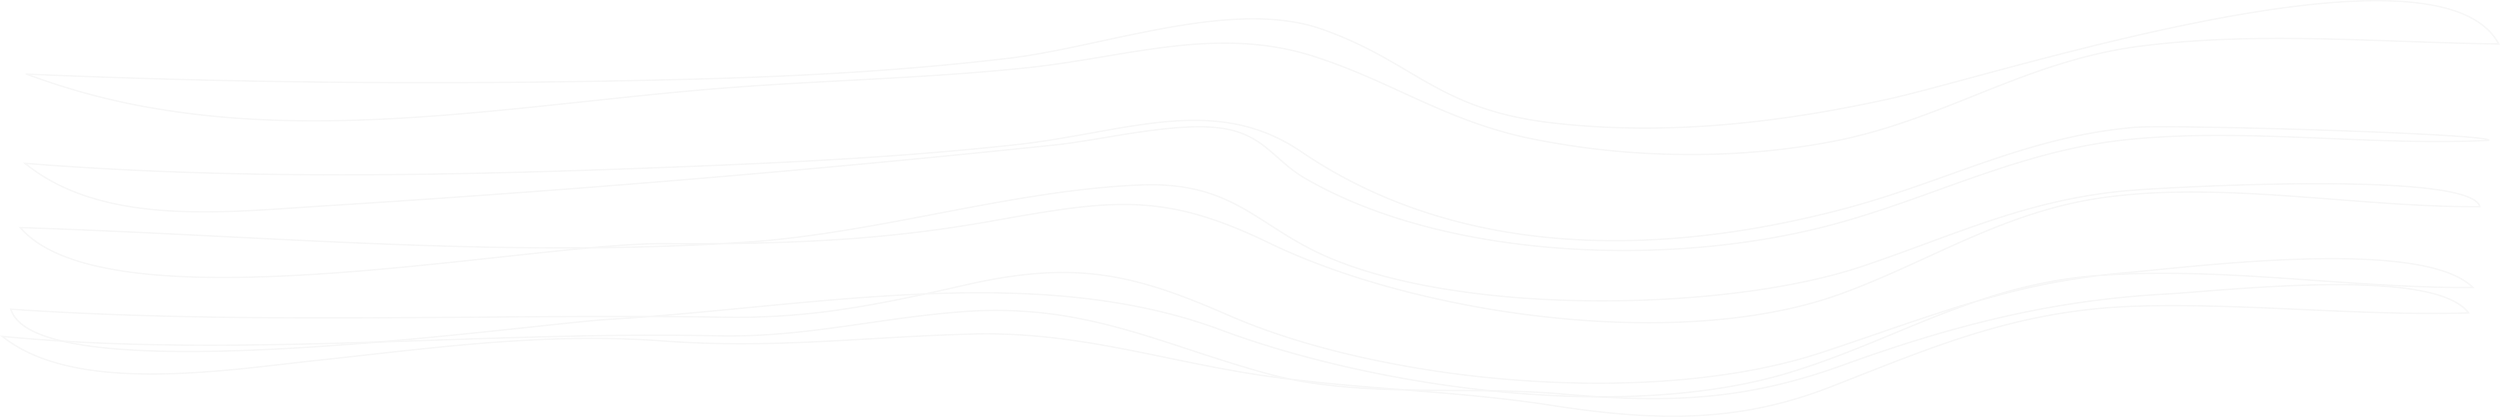 <svg xmlns="http://www.w3.org/2000/svg" width="2101.207" height="350.443" viewBox="0 0 2101.207 350.443">
  <g id="wave" transform="translate(212.306 -653.728)" opacity="0.06">
    <g id="Group_2686" data-name="Group 2686" transform="translate(-190.623 654.228)">
      <path id="Path_38458" data-name="Path 38458" d="M1203.8,783.675q-3.363,0-6.731-.032a663.851,663.851,0,0,1-128.707-13.556c-41.367-8.618-74.7-23.866-106.943-38.613-23.283-10.649-47.36-21.661-74.639-30.361a228,228,0,0,0-44.513-9.41,284.727,284.727,0,0,0-43.874-1.325c-29.132,1.22-57.473,5.951-87.478,10.959-20.327,3.393-41.345,6.9-62.49,9.178-50.594,5.447-102.832,8.237-153.349,10.935-37.941,2.027-77.175,4.123-115.4,7.329-35.065,2.94-70.811,6.747-105.382,10.429-78.078,8.315-158.813,16.913-237.327,16.14-42.271-.416-80.532-3.439-116.972-9.24A582.86,582.86,0,0,1-194.9,716.089l-.578-.217.647.028c180.791,7.908,369.828,9.326,561.862,4.216,101.938-2.713,185.767-8.29,263.818-17.551,23.867-2.832,49.919-8.435,77.5-14.367,32.029-6.889,65.149-14.012,96.906-17.127,35.971-3.529,64.889-1.238,88.409,7,30.5,10.688,51.838,23.264,72.475,35.426,31.608,18.628,61.463,36.223,119.284,43.169,44.893,5.393,93.171,6.064,143.493,1.992,44.32-3.585,90.406-10.7,140.894-21.738,15.61-3.413,38.81-9.665,68.183-17.579,93.848-25.287,241.666-65.116,342.311-65.116,50.18,0,88.612,9.891,102.823,36.418l.075.14-.2,0c-27.175-.347-54.906-1.323-81.722-2.267-72.425-2.549-147.316-5.185-220.091,4.2-51.955,6.7-96.243,24.41-139.073,41.539-36.241,14.494-73.716,29.481-115.823,37.845A630.5,630.5,0,0,1,1203.8,783.675ZM812.15,689.882a270.507,270.507,0,0,1,30.153,1.623,228.385,228.385,0,0,1,44.578,9.424c27.3,8.706,51.381,19.722,74.674,30.375,32.223,14.739,65.544,29.98,106.875,38.59a663.452,663.452,0,0,0,128.637,13.549c44.981.431,88.439-3.452,129.157-11.54,42.077-8.357,79.538-23.339,115.766-37.827,42.847-17.136,87.157-34.857,139.154-41.56,72.8-9.386,147.709-6.749,220.15-4.2,26.748.942,54.4,1.915,81.513,2.265-14.223-26.325-52.536-36.164-102.488-36.164-100.567,0-248.378,39.827-342.23,65.115-29.377,7.916-52.581,14.168-68.2,17.583-50.5,11.046-96.605,18.158-140.941,21.745-50.345,4.074-98.648,3.4-143.564-1.993-57.892-6.955-87.774-24.566-119.409-43.21-20.626-12.156-41.952-24.724-72.422-35.4-23.471-8.224-52.341-10.51-88.26-6.986-31.736,3.114-64.848,10.235-96.867,17.121-27.589,5.934-53.648,11.539-77.533,14.373-78.061,9.262-161.9,14.84-263.85,17.553q-112.86,3-224.049,3c-114.654,0-227.435-2.4-337.192-7.19A582.848,582.848,0,0,0-79.957,745.913c36.422,5.8,74.667,8.819,116.919,9.235,78.494.778,159.219-7.824,237.287-16.138,34.572-3.682,70.321-7.49,105.389-10.43,38.233-3.207,77.47-5.3,115.415-7.329,50.512-2.7,102.746-5.488,153.331-10.934,21.134-2.276,42.147-5.783,62.468-9.175,30.016-5.01,58.368-9.743,87.523-10.964Q805.427,689.883,812.15,689.882Z" transform="translate(195.475 -654.228)" stroke="#707070" stroke-width="1"/>
    </g>
    <g id="Group_2687" data-name="Group 2687" transform="translate(-191.648 754.779)">
      <path id="Path_38459" data-name="Path 38459" d="M1147.921,807.349c-19.1,0-38.218-.729-57.128-2.205-40.069-3.129-78.1-9.5-113.022-18.945-37.084-10.025-70.1-23.375-98.118-39.68-8.991-5.232-15.946-11.364-22.671-17.294-11.527-10.165-22.415-19.766-42.023-23.742-27.524-5.581-68.285,1.176-104.247,7.138-14.736,2.443-28.655,4.751-40.333,5.971-102.367,10.692-205.626,20.4-306.912,28.846-100.759,8.4-203.98,15.932-306.8,22.374-6.987.438-14.238.93-21.251,1.407C-5.487,774-47.786,776.873-88.035,773c-45.835-4.409-81.154-17.145-107.977-38.933l-.239-.2.354.028c81.985,6.495,169.014,9.659,265.8,9.659,2.36,0,4.71,0,7.083-.006,96.012-.152,191.876-3.387,272.989-6.532,107-4.149,196.73-8.928,286.851-18.769,22.382-2.443,43.706-6.275,64.328-9.981,31.949-5.742,62.129-11.165,91.157-10.434,32.447.816,59.363,9.212,84.7,26.422,61.223,41.58,133.826,66.055,215.788,72.746,73.935,6.034,154.79-2.349,240.319-24.919,30.867-8.146,59.673-18.414,87.532-28.343,50.183-17.888,97.586-34.784,155.41-40,7.137-.643,27.409-.735,58.624-.264,28.932.436,64.43,1.318,99.954,2.483,65.848,2.159,137.266,5.5,140.233,8.405a.285.285,0,0,1,.082.367l-.032.057-.083,0c-44.3,2.2-90.364.278-134.912-1.578-57.584-2.4-117.126-4.877-173.623,1.482-54.986,6.19-105.229,24.241-153.818,41.7-30.838,11.081-62.727,22.538-95.587,30.888C1264.925,800.494,1206.484,807.349,1147.921,807.349ZM790.824,703.2a123.3,123.3,0,0,1,24.2,2.09c19.69,3.993,30.6,13.617,42.158,23.806,6.717,5.922,13.661,12.047,22.631,17.266,28,16.292,60.987,29.631,98.044,39.65,34.907,9.436,72.912,15.806,112.959,18.933,76.836,6,157.1-.341,225.993-17.849,32.844-8.347,64.726-19.8,95.557-30.879,48.606-17.463,98.867-35.521,153.894-41.715,56.524-6.363,116.082-3.883,173.678-1.484,44.508,1.853,90.526,3.77,134.781,1.582a.175.175,0,0,0-.063-.112c-2.4-2.348-57.365-5.616-140.031-8.326-65.115-2.135-142.806-3.639-158.533-2.22-57.78,5.213-105.162,22.1-155.327,39.982-27.865,9.932-56.677,20.2-87.559,28.351-85.565,22.581-166.461,30.969-240.437,24.93-82.02-6.7-154.673-31.188-215.939-72.8-25.292-17.177-52.151-25.556-84.532-26.37-28.99-.733-59.152,4.69-91.084,10.428-20.628,3.707-41.958,7.54-64.352,9.985C546.735,728.293,457,733.073,349.99,737.222c-81.116,3.145-176.984,6.38-273,6.532-99.516.153-188.67-2.991-272.56-9.627C-168.825,755.761-133.633,768.413-88,772.8c40.221,3.869,82.505,1,123.4-1.783,7.013-.477,14.265-.97,21.252-1.407,102.815-6.442,206.034-13.969,306.789-22.374,101.282-8.448,204.539-18.153,306.905-28.845,11.665-1.219,25.579-3.526,40.311-5.968C737.171,708.029,766.3,703.2,790.824,703.2Z" transform="translate(196.252 -697.772)" stroke="#707070" stroke-width="1"/>
    </g>
    <g id="Group_2688" data-name="Group 2688" transform="translate(-195.52 808.045)">
      <path id="Path_38460" data-name="Path 38460" d="M1169.336,835.073a784.086,784.086,0,0,1-83.465-4.616,848.649,848.649,0,0,1-127.086-23.431c-40.12-10.665-77.368-24.085-107.719-38.811-22.367-10.852-41.972-18.621-59.937-23.751a222.542,222.542,0,0,0-52.444-8.573c-34.07-1.426-68.939,4.417-123.008,14.069a1157.14,1157.14,0,0,1-135.736,15.722c-27.1,1.615-55.376,2.548-88.055,2.868-35.27,2.025-72.256,3.2-111.544,3.529-22.548,2.039-47.926,4.784-75.088,7.723-76.178,8.242-162.527,17.572-238.1,17.206-41.338-.207-74.478-3.269-101.319-9.362-14.757-3.35-27.592-7.678-38.152-12.863-11.2-5.5-20.2-12.138-26.73-19.729l-.14-.162.258.008c57.151,1.848,114.994,4.749,170.932,7.555,72.069,3.614,146.592,7.352,219.959,8.841,30.779.625,60.171.82,88.362.583,24.423-2.208,45.525-3.585,61.959-3.479,17.737.115,34.158.1,49.592-.05q10.548-.606,20.9-1.314c52.726-3.6,106.238-13.82,157.987-23.7,56.327-10.752,114.57-21.872,171.1-24.214,24.627-1.02,44.919,1.77,63.859,8.783,16.942,6.273,30.869,15.209,45.613,24.671,12.879,8.264,26.2,16.809,42.8,24.489,27.3,12.627,61.926,22.468,102.922,29.248,37.961,6.278,79.659,9.689,123.934,10.137,85.7.864,170.5-9.8,226.834-28.542,19.522-6.495,38.187-13.378,56.239-20.033,54.274-20.014,105.54-38.917,170.847-44.238,18.334-1.493,89.659-5.595,157.222-5.6h.07c38.634,0,69.639,1.335,92.163,3.968,27.543,3.22,42.362,8.409,44.047,15.424l.028.116h-.16c-39.211.247-81.034-2.977-121.477-6.1-67.706-5.226-137.718-10.63-201.285-.614-52.4,8.256-97.723,29.008-141.561,49.077-23.681,10.841-48.168,22.052-73.506,31.176-32.7,11.777-71.412,19.313-115.048,22.4Q1192.965,835.073,1169.336,835.073ZM728.372,735.478c3.465,0,6.9.07,10.33.213a222.92,222.92,0,0,1,52.524,8.586c17.982,5.135,37.6,12.911,59.988,23.771,30.332,14.717,67.561,28.13,107.662,38.789a848.214,848.214,0,0,0,127.034,23.422c45.417,4.873,88.977,5.892,129.465,3.03,43.6-3.083,82.281-10.612,114.956-22.379,25.325-9.12,49.806-20.327,73.482-31.166,43.857-20.078,89.207-40.839,141.646-49.1,63.61-10.024,133.643-4.618,201.369.61,40.38,3.117,82.124,6.341,121.286,6.1-1.8-6.862-16.531-11.957-43.794-15.144-22.509-2.632-53.5-3.966-92.121-3.966h-.07c-67.552,0-138.861,4.1-157.194,5.6-65.26,5.317-116.5,24.212-170.757,44.218-18.052,6.657-36.72,13.54-56.247,20.036C1293.7,806.133,1213.1,816.7,1130.7,816.7c-3.24,0-6.475-.016-9.721-.049-44.293-.448-86.01-3.861-123.988-10.142-41.026-6.785-75.682-16.634-103.006-29.273-16.621-7.689-29.946-16.239-42.832-24.508-14.731-9.453-28.646-18.381-45.558-24.643-18.9-7-39.148-9.781-63.723-8.762-56.506,2.341-114.737,13.458-171.05,24.208-51.76,9.881-105.283,20.1-158.03,23.705q-8.3.567-16.727,1.069c30.913-.357,57.922-1.278,83.852-2.822a1157.066,1157.066,0,0,0,135.694-15.717C664.265,741.081,697.384,735.478,728.372,735.478Zm-927.054,19.63c6.5,7.5,15.421,14.063,26.512,19.509,10.538,5.173,23.351,9.493,38.083,12.837,26.816,6.088,59.932,9.148,101.242,9.354,75.562.382,161.893-8.963,238.061-17.2,26.2-2.835,50.756-5.491,72.7-7.506-27.465.207-56.05.006-85.964-.6-73.373-1.489-147.9-5.227-219.97-8.842C-83.867,759.853-141.618,756.956-198.682,755.108Zm539.158,13.486c-15.584,0-35.164,1.263-57.658,3.263,36.811-.344,71.584-1.431,104.839-3.27-14.2.116-29.243.118-45.377.013C341.685,768.6,341.082,768.594,340.476,768.594Z" transform="translate(199.188 -718.041)" stroke="#707070" stroke-width="1"/>
    </g>
    <g id="Group_2689" data-name="Group 2689" transform="translate(-203.343 871.024)">
      <path id="Path_38461" data-name="Path 38461" d="M1131.865,851.328c-27.174,0-55.62-1.408-85.085-4.243a1023.916,1023.916,0,0,1-125.3-20.019c-39.682-8.892-76.427-19.6-109.216-31.843-77.059-28.761-162.019-33.837-248.659-30.355-22.2,4.793-43.482,9-65.023,12.291a600.28,600.28,0,0,1-102.379,7.3c-21.284-.327-42.727-.507-64.212-.584q-17.512,1.379-34.844,2.429c-11.782.7-34.055,3.084-62.252,6.1-75.249,8.047-195.188,20.872-290.971,20.874-78.606,0-140.937-8.633-149.006-35.631l-.04-.134.183.012c128.028,8.654,259.824,7.668,387.279,6.714,49.176-.368,99.527-.745,149.637-.564,26.384-2.077,53.174-4.651,81.033-7.329,49.957-4.8,100.535-9.661,150.552-11.673,11.248-2.429,22.734-5.009,34.607-7.7,45.405-10.289,80.9-12.746,115.1-7.967,34.524,4.826,67.031,16.927,105.217,33.613,32.329,14.127,70.326,26.094,112.935,35.571a914.146,914.146,0,0,0,131.623,19.082c96.307,7.015,186.066-1.147,252.744-22.981,16.926-5.542,33.319-11.179,49.174-16.63,27.954-9.611,54.612-18.777,82.024-26.743q5.776-1.968,11.609-3.811c30.816-9.715,59.877-15.518,88.84-17.739q1.533-.117,3.068-.227,9.836-1.191,19.773-2.055c6.687-.582,15.013-1.41,24.653-2.369,38.3-3.809,96.175-9.565,149.335-9.679,29.235-.068,53.808,1.63,73.007,5.03,22.6,4,38.468,10.488,47.159,19.278l.156.157-.264,0c-44.2.26-89.224-2.909-132.766-5.977-59.384-4.185-120.759-8.509-181.022-4.189a616.983,616.983,0,0,0-87.129,17.2q-8.216,2.208-16.314,4.566c-23.429,7.978-46.2,17.405-68.318,26.564-28.221,11.683-57.4,23.765-88.8,33.3C1245.494,844.474,1191.8,851.327,1131.865,851.328ZM609.19,763.707c70.777,0,139.654,7.62,203.2,31.337,32.313,12.061,70.064,23.067,109.173,31.83a1023.614,1023.614,0,0,0,125.254,20.013c94.407,9.084,178.455,3.514,243.056-16.108,31.384-9.533,60.558-21.612,88.772-33.293,20.809-8.615,42.191-17.468,64.159-25.131-25.907,7.667-51.235,16.375-77.726,25.484-15.857,5.451-32.251,11.088-49.178,16.631-66.72,21.848-156.527,30.016-252.88,23a914.557,914.557,0,0,1-131.673-19.089C888.714,808.9,850.7,796.922,818.35,782.787c-38.163-16.675-70.645-28.768-105.131-33.588-34.15-4.773-69.608-2.318-114.97,7.962-11.485,2.6-22.61,5.1-33.506,7.462Q587.054,763.744,609.19,763.707Zm-813.967,14.026c2.182,7.12,8.349,13.245,18.33,18.206,9.371,4.657,22.352,8.413,38.581,11.164,28.609,4.848,68.411,6.754,118.3,5.664,90.637-1.979,195.22-13.164,264.424-20.565,28.2-3.017,50.479-5.4,62.269-6.1q16.15-.961,32.4-2.239c-49.3-.159-98.806.211-147.184.573C54.945,785.388-76.8,786.374-204.777,777.733ZM334.4,783.68q31.028.123,61.808.576a600.261,600.261,0,0,0,102.319-7.293c21.173-3.238,42.1-7.354,63.887-12.047-49.632,2.039-99.8,6.861-149.372,11.625C386.026,779.138,360.017,781.637,334.4,783.68Zm1212.035-34.037c-28.6,2.276-57.31,8.051-87.736,17.645q-3.591,1.131-7.158,2.314,5.857-1.668,11.772-3.259A620.861,620.861,0,0,1,1546.437,749.643Zm57.41-2.3c42.847,0,85.784,3.026,127.736,5.982,43.447,3.062,88.372,6.222,132.474,5.977-8.687-8.669-24.447-15.077-46.847-19.044-19.177-3.4-43.71-5.09-72.944-5.024-53.145.114-111.01,5.869-149.3,9.678-9.64.958-17.967,1.786-24.657,2.369q-7.88.685-15.674,1.573C1570.981,747.788,1587.409,747.343,1603.847,747.343Z" transform="translate(205.12 -735.032)" stroke="#707070" stroke-width="1"/>
    </g>
    <g id="Group_2690" data-name="Group 2690" transform="translate(-210.691 892.878)">
      <path id="Path_38462" data-name="Path 38462" d="M1193.467,867.679c-32.688,0-66.446-3.675-103.288-9.38-40.493-6.27-82.026-9.6-122.24-12.782-32.811-.757-65.347-2.77-95.433-8.913q-13.525-1.659-26.932-3.677c-26.789-4.067-52.384-9.338-77.136-14.435C714.692,807.425,663.927,796.97,604.223,798.6c-30.125.823-58.26,2.452-85.471,4.027-56.9,3.294-110.637,6.406-173.987,1.776-86.533-6.325-166.319,2.554-250.79,11.956-13.26,1.475-26.971,3-40.635,4.456-7.621.812-15.695,1.745-24.243,2.733-37.619,4.348-84.439,9.758-127.85,8.442-23.8-.722-44.019-3.308-61.8-7.907-20.18-5.22-36.967-13.145-49.889-23.555l-.251-.2.367.036c57.061,5.534,115.668,7.407,174.581,7.407,62.745,0,125.838-2.123,187.86-4.21,78.61-2.644,159.9-5.38,237.986-3.659,44.828.988,84.3-4.674,126.095-10.669,25.427-3.646,51.719-7.418,79.2-9.516a363.711,363.711,0,0,1,102.11,6.181c30.684,6.166,59.167,15.513,89.321,25.409,21.75,7.137,44.24,14.518,68.934,21.152q8.255,2.217,16.8,3.951c31.292,3.834,62.958,6.341,93.807,8.784l1.584.125c14.308.33,28.664.421,42.9.511,29.927.19,60.873.386,89.211,2.9,50.805,4.508,87.157,5.12,121.55,2.044,38.626-3.454,75.412-11.882,115.765-26.523,47.6-17.271,90.455-30.219,131.005-39.583A800.4,800.4,0,0,1,1607.1,764.85c7.107-.381,17.112-1.168,28.7-2.08,33.775-2.657,84.818-6.67,129.8-5.749,24.693.507,45.107,2.467,60.676,5.827,18.284,3.945,30.491,9.944,36.279,17.829l.1.142-.216.006c-46.548,1.364-93.867-.767-139.625-2.828-45.115-2.032-91.764-4.133-137.593-2.876-92.719,2.543-159.482,28.8-236.788,59.212-7.3,2.87-14.838,5.836-22.428,8.793C1280.431,860.876,1237.938,867.679,1193.467,867.679ZM971.436,845.593c39.138,3.1,79.453,6.419,118.8,12.511,86.906,13.456,156.641,15.614,235.65-15.156,7.59-2.955,15.132-5.922,22.426-8.791,77.335-30.42,144.124-56.691,236.9-59.236,45.842-1.258,92.5.844,137.618,2.876,45.68,2.058,92.914,4.185,139.38,2.834-5.8-7.766-17.91-13.685-36.013-17.591-15.548-3.355-35.939-5.313-60.609-5.819-44.964-.922-96,3.092-129.764,5.748-11.587.912-21.594,1.7-28.7,2.081a799.984,799.984,0,0,0-138.659,19.808c-40.538,9.361-83.377,22.306-130.968,39.572-40.382,14.651-77.2,23.085-115.851,26.542-34.415,3.078-70.786,2.466-121.614-2.045-28.324-2.513-59.261-2.709-89.182-2.9C997.775,845.945,984.59,845.862,971.436,845.593Zm-96.291-8.669c28.21,5.516,58.517,7.505,89.13,8.3C934.937,842.9,904.891,840.5,875.145,836.924ZM616.593,798.232c54.468,0,101.9,9.768,151.917,20.068,24.748,5.1,50.339,10.365,77.118,14.432q12.177,1.848,24.483,3.372-7.319-1.555-14.436-3.459c-24.7-6.637-47.2-14.019-68.952-21.157-30.145-9.893-58.618-19.237-89.282-25.4a363.326,363.326,0,0,0-102.013-6.176c-27.473,2.1-53.758,5.868-79.179,9.514-41.807,6-81.295,11.665-126.154,10.672-78.081-1.721-159.361,1.014-237.966,3.659-62.013,2.087-125.134,4.21-187.872,4.21-58.808,0-117.276-1.864-174.248-7.373,12.859,10.286,29.522,18.124,49.529,23.3,17.754,4.592,37.942,7.175,61.72,7.9,43.386,1.317,90.19-4.093,127.8-8.439,8.55-.988,16.624-1.922,24.247-2.734,13.662-1.454,27.373-2.98,40.633-4.456,84.488-9.4,164.289-18.285,250.856-11.957,63.326,4.628,117.055,1.517,173.94-1.776,27.212-1.576,55.351-3.205,85.48-4.028Q610.464,798.232,616.593,798.232Z" transform="translate(210.691 -756.886)" stroke="#707070" stroke-width="1"/>
    </g>
  </g>
</svg>
